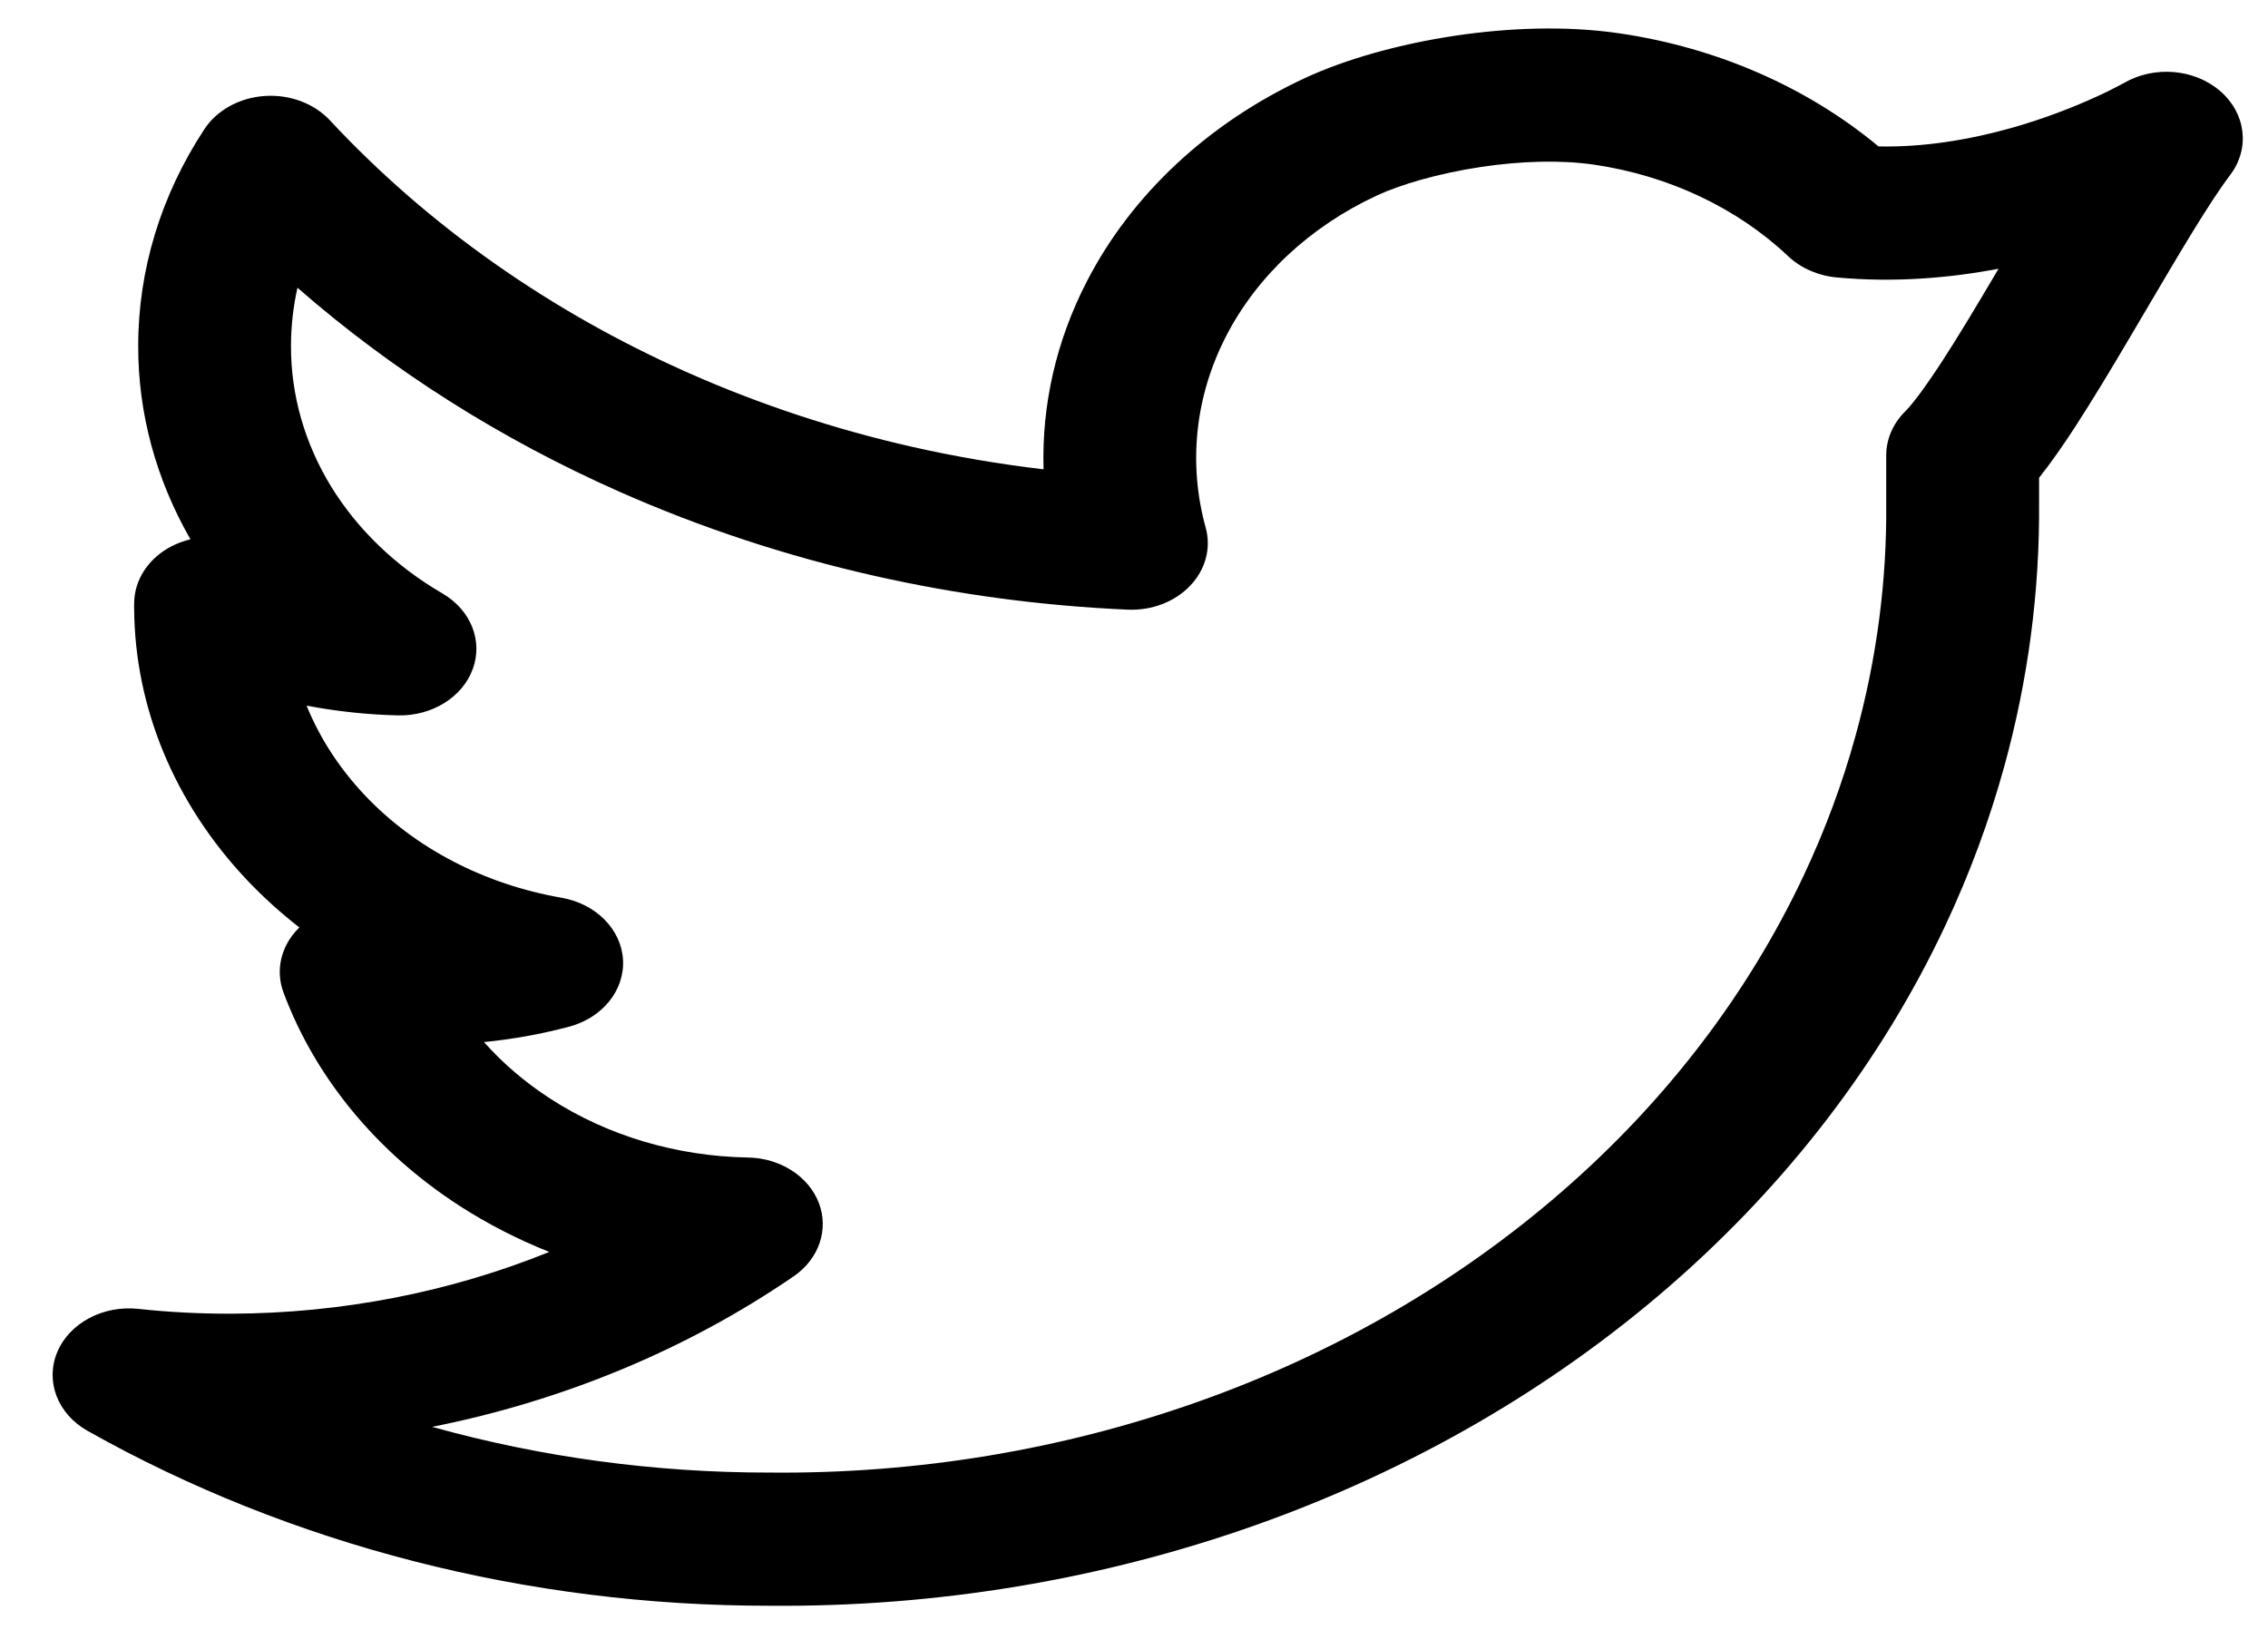 <svg width="33" height="24" viewBox="0 0 33 24" fill="none" xmlns="http://www.w3.org/2000/svg">
<path fill-rule="evenodd" clip-rule="evenodd" d="M21.178 0.519C21.931 0.407 22.775 0.369 23.569 0.486C24.988 0.695 26.298 1.27 27.333 2.131C28.01 2.145 28.675 2.028 29.264 1.863C29.762 1.722 30.183 1.553 30.478 1.419C30.625 1.353 30.738 1.296 30.811 1.257C30.848 1.238 30.875 1.224 30.891 1.215L30.905 1.207C31.345 0.952 31.931 1.001 32.305 1.326C32.68 1.651 32.741 2.161 32.45 2.546C32.142 2.954 31.715 3.68 31.236 4.493C31.16 4.621 31.084 4.751 31.006 4.883C30.732 5.348 30.45 5.818 30.188 6.221C30.023 6.474 29.846 6.731 29.669 6.953V7.307C29.68 8.606 29.509 9.898 29.162 11.156C28.944 11.947 28.656 12.724 28.3 13.48C27.377 15.439 26.016 17.219 24.296 18.714C22.575 20.21 20.53 21.392 18.28 22.191C16.031 22.989 13.623 23.39 11.195 23.368C7.676 23.371 4.231 22.487 1.274 20.823C0.839 20.578 0.656 20.104 0.832 19.679C1.009 19.254 1.5 18.992 2.014 19.048C2.459 19.096 2.907 19.119 3.356 19.118C4.968 19.114 6.549 18.804 7.992 18.219C7.534 18.037 7.096 17.812 6.686 17.548C5.483 16.77 4.588 15.685 4.125 14.444C4.005 14.121 4.087 13.767 4.342 13.511C4.347 13.506 4.351 13.501 4.356 13.497C4.084 13.286 3.829 13.055 3.595 12.808C2.541 11.694 1.96 10.297 1.952 8.853L1.951 8.848L1.952 8.783C1.952 8.44 2.16 8.122 2.5 7.948C2.586 7.904 2.677 7.871 2.771 7.848C2.27 6.976 2.009 6.013 2.011 5.036C2.01 3.929 2.342 2.842 2.973 1.881C3.155 1.604 3.482 1.423 3.848 1.397C4.213 1.371 4.57 1.504 4.801 1.752C6.228 3.284 8.008 4.538 10.027 5.431C11.065 5.89 12.153 6.249 13.274 6.503C13.902 6.645 14.54 6.754 15.184 6.83C15.156 5.895 15.367 4.962 15.812 4.099C16.463 2.833 17.579 1.791 18.983 1.138C19.577 0.861 20.366 0.64 21.178 0.519ZM4.461 10.269C4.653 10.741 4.939 11.183 5.31 11.575C6.038 12.344 7.049 12.87 8.171 13.065C8.671 13.152 9.039 13.524 9.065 13.967C9.09 14.411 8.766 14.813 8.278 14.942C7.874 15.049 7.46 15.124 7.042 15.165C7.318 15.476 7.644 15.754 8.01 15.991C8.842 16.529 9.846 16.827 10.881 16.845C11.351 16.852 11.764 17.117 11.914 17.505C12.063 17.893 11.916 18.322 11.547 18.575C9.992 19.641 8.194 20.385 6.288 20.765C7.867 21.205 9.524 21.432 11.199 21.43L11.212 21.43C13.347 21.45 15.464 21.098 17.441 20.396C19.418 19.695 21.214 18.656 22.725 17.342C24.237 16.029 25.433 14.465 26.243 12.744C26.556 12.08 26.809 11.397 27 10.702C27.305 9.597 27.456 8.46 27.445 7.318L27.445 7.311V6.626C27.445 6.391 27.543 6.164 27.721 5.987C27.824 5.885 28.003 5.649 28.254 5.265C28.492 4.899 28.755 4.46 29.029 3.996C29.046 3.968 29.063 3.939 29.079 3.911C28.369 4.046 27.563 4.116 26.718 4.037C26.451 4.011 26.203 3.902 26.02 3.73C25.275 3.026 24.283 2.557 23.198 2.397C22.717 2.326 22.136 2.342 21.553 2.429C20.92 2.524 20.369 2.689 20.03 2.847C19.061 3.298 18.29 4.018 17.84 4.892C17.39 5.766 17.285 6.746 17.543 7.678C17.625 7.975 17.542 8.288 17.318 8.523C17.094 8.759 16.756 8.888 16.406 8.872C15.156 8.817 13.919 8.651 12.714 8.378C11.44 8.09 10.201 7.681 9.02 7.159C7.282 6.39 5.699 5.386 4.328 4.187C4.266 4.466 4.234 4.75 4.234 5.036L4.234 5.039C4.233 5.75 4.433 6.451 4.817 7.079C5.202 7.706 5.758 8.241 6.437 8.636C6.849 8.876 7.03 9.324 6.879 9.736C6.729 10.147 6.285 10.422 5.79 10.411C5.341 10.4 4.897 10.352 4.461 10.269Z" fill="black"/>
</svg>
